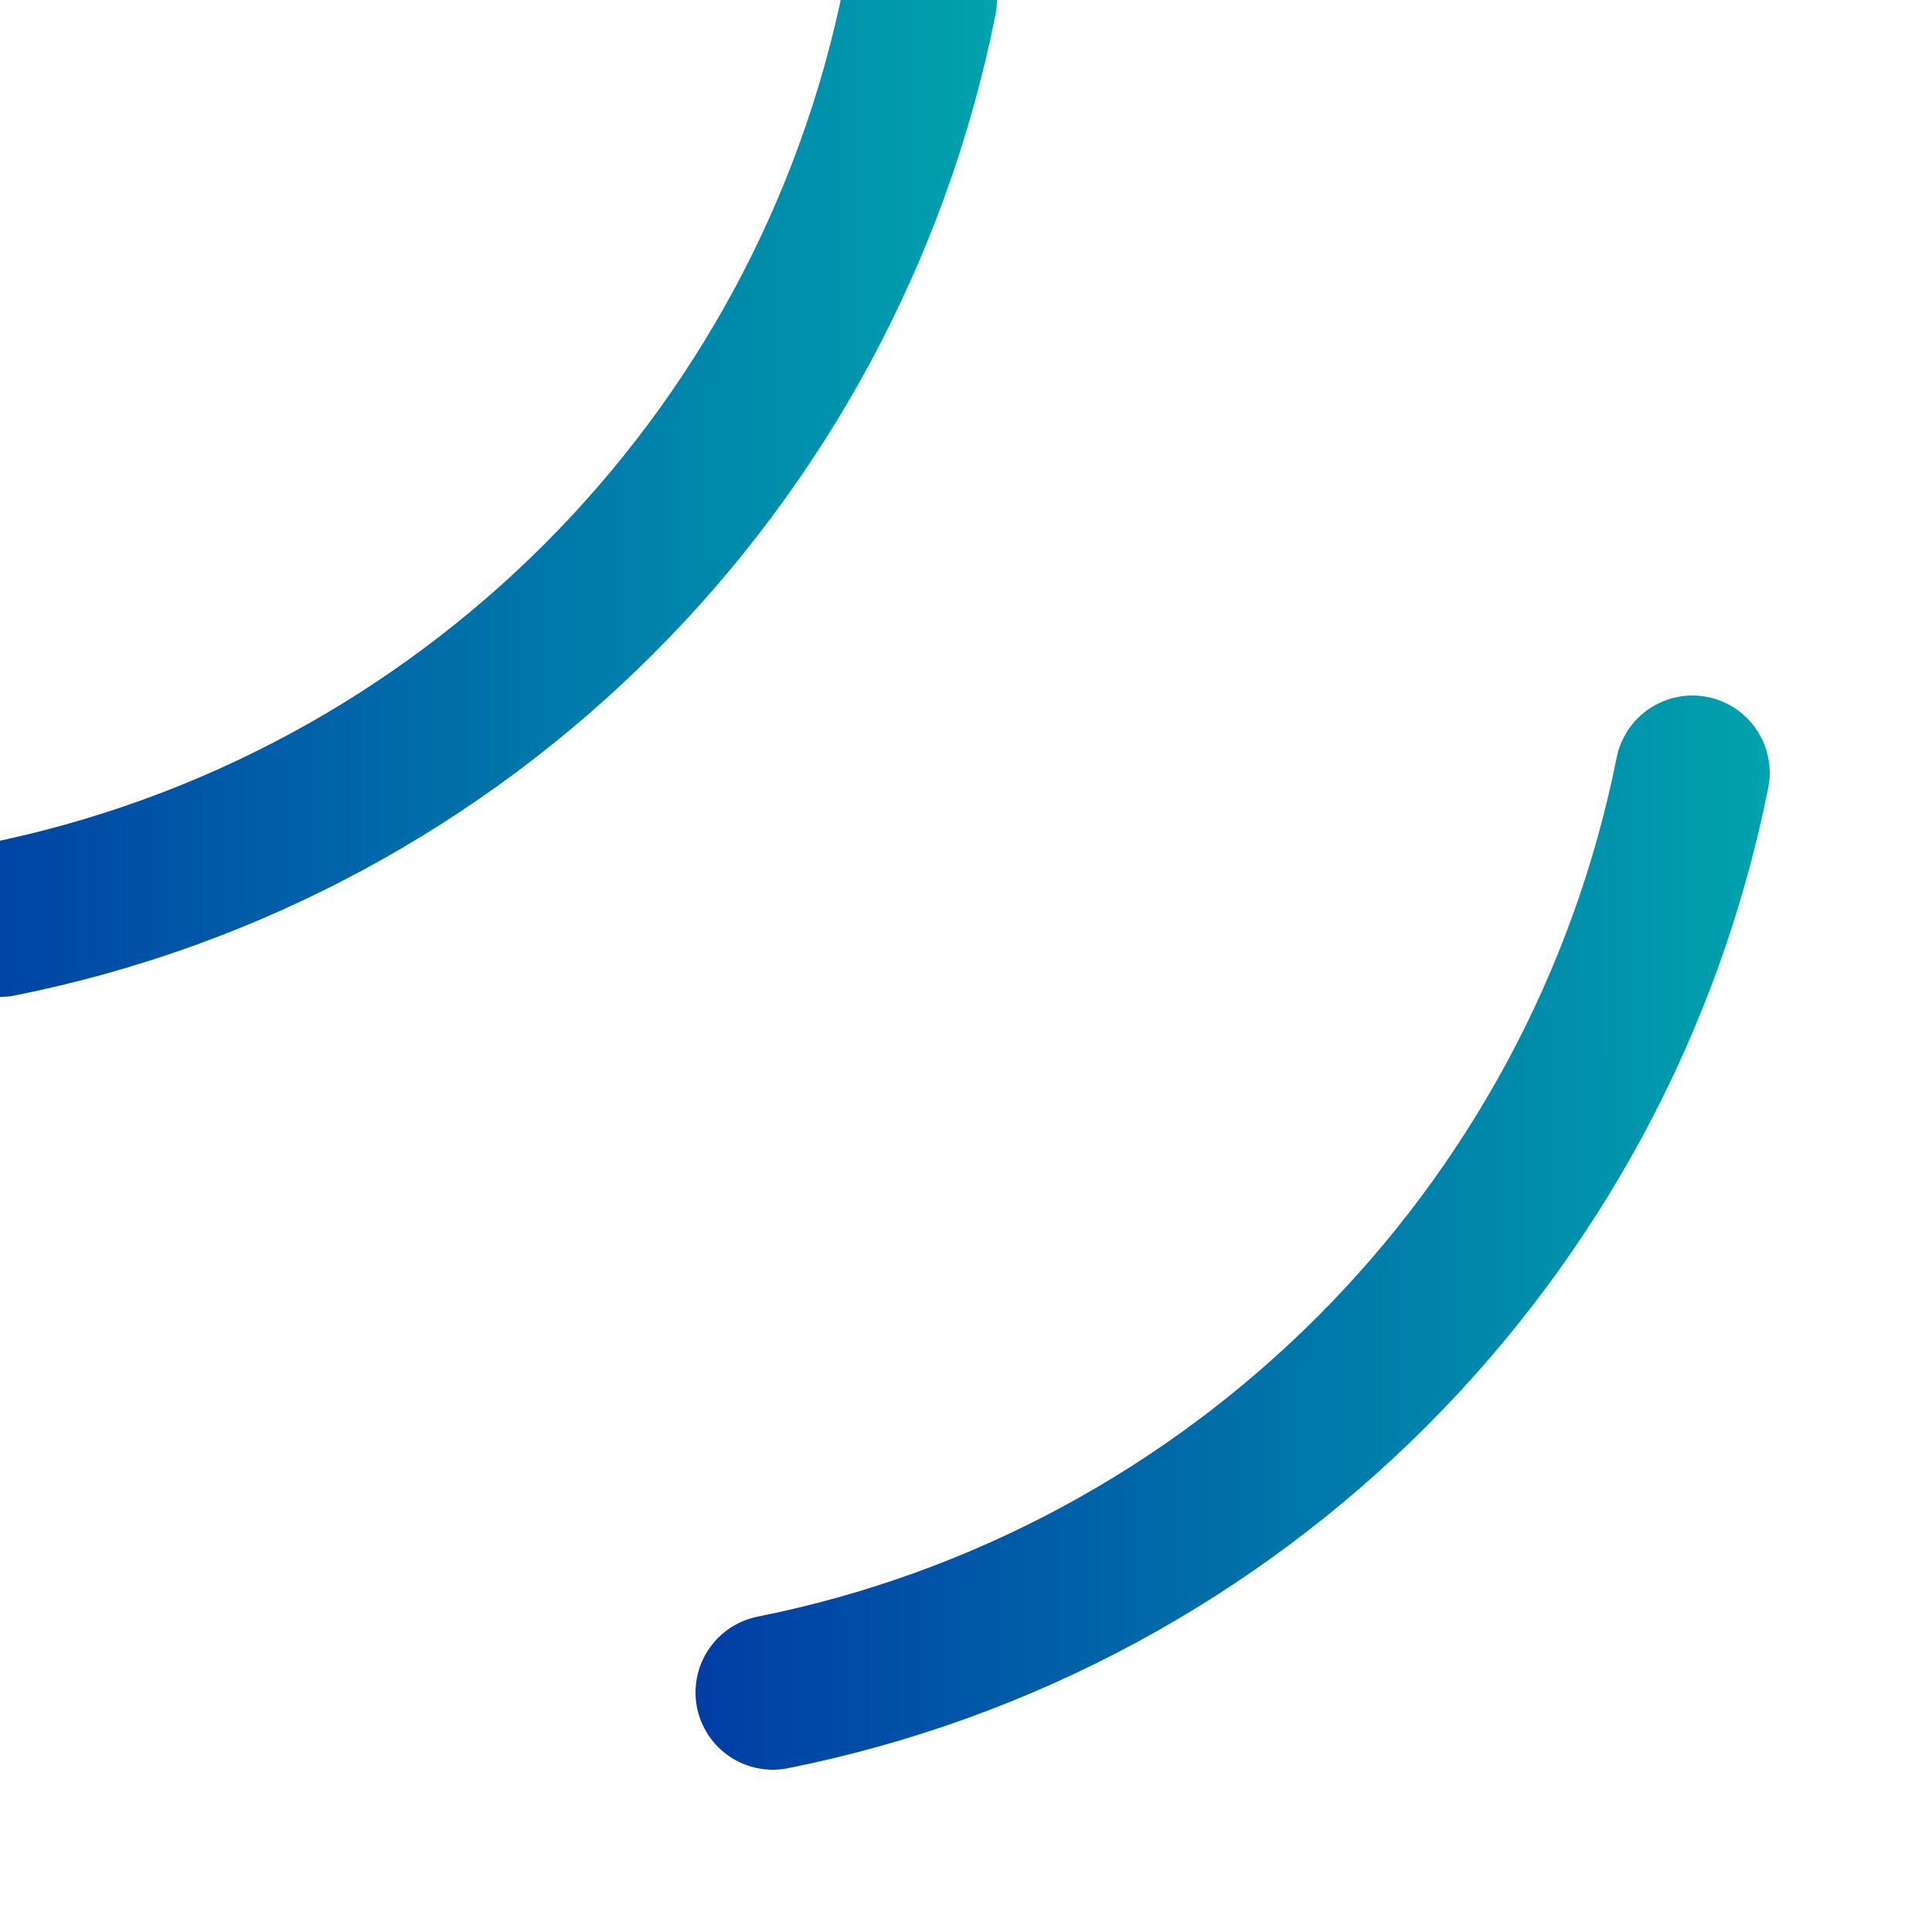<?xml version="1.0" encoding="utf-8"?>
<!-- Generator: Adobe Illustrator 22.0.1, SVG Export Plug-In . SVG Version: 6.00 Build 0)  -->
<svg version="1.1" id="Layer_1" xmlns="http://www.w3.org/2000/svg" xmlns:xlink="http://www.w3.org/1999/xlink" x="0px" y="0px"
	 viewBox="0 0 25 25" style="enable-background:new 0 0 25 25;" xml:space="preserve">
<style type="text/css">
	.st0{fill:none;stroke:url(#XMLID_4_);stroke-width:2;stroke-linecap:round;stroke-linejoin:round;stroke-miterlimit:10;}
	.st1{fill:none;stroke:url(#XMLID_5_);stroke-width:2;stroke-linecap:round;stroke-linejoin:round;stroke-miterlimit:10;}
</style>
<linearGradient id="XMLID_4_" gradientUnits="userSpaceOnUse" x1="9.775" y1="14.666" x2="23.712" y2="14.666" gradientTransform="matrix(-1 0 0 -1 22.712 20.635)">
	<stop  offset="0" style="stop-color:#00A3AD"/>
	<stop  offset="1" style="stop-color:#003DA5"/>
</linearGradient>
<path id="XMLID_2_" class="st0" d="M0,11.9C6,10.7,10.7,6,11.9,0"/>
<linearGradient id="XMLID_5_" gradientUnits="userSpaceOnUse" x1="-0.225" y1="4.667" x2="13.712" y2="4.667" gradientTransform="matrix(-1 0 0 -1 22.712 20.635)">
	<stop  offset="0" style="stop-color:#00A3AD"/>
	<stop  offset="1" style="stop-color:#003DA5"/>
</linearGradient>
<path id="XMLID_1_" class="st1" d="M10,21.9C16,20.7,20.7,16,21.9,10"/>
</svg>
